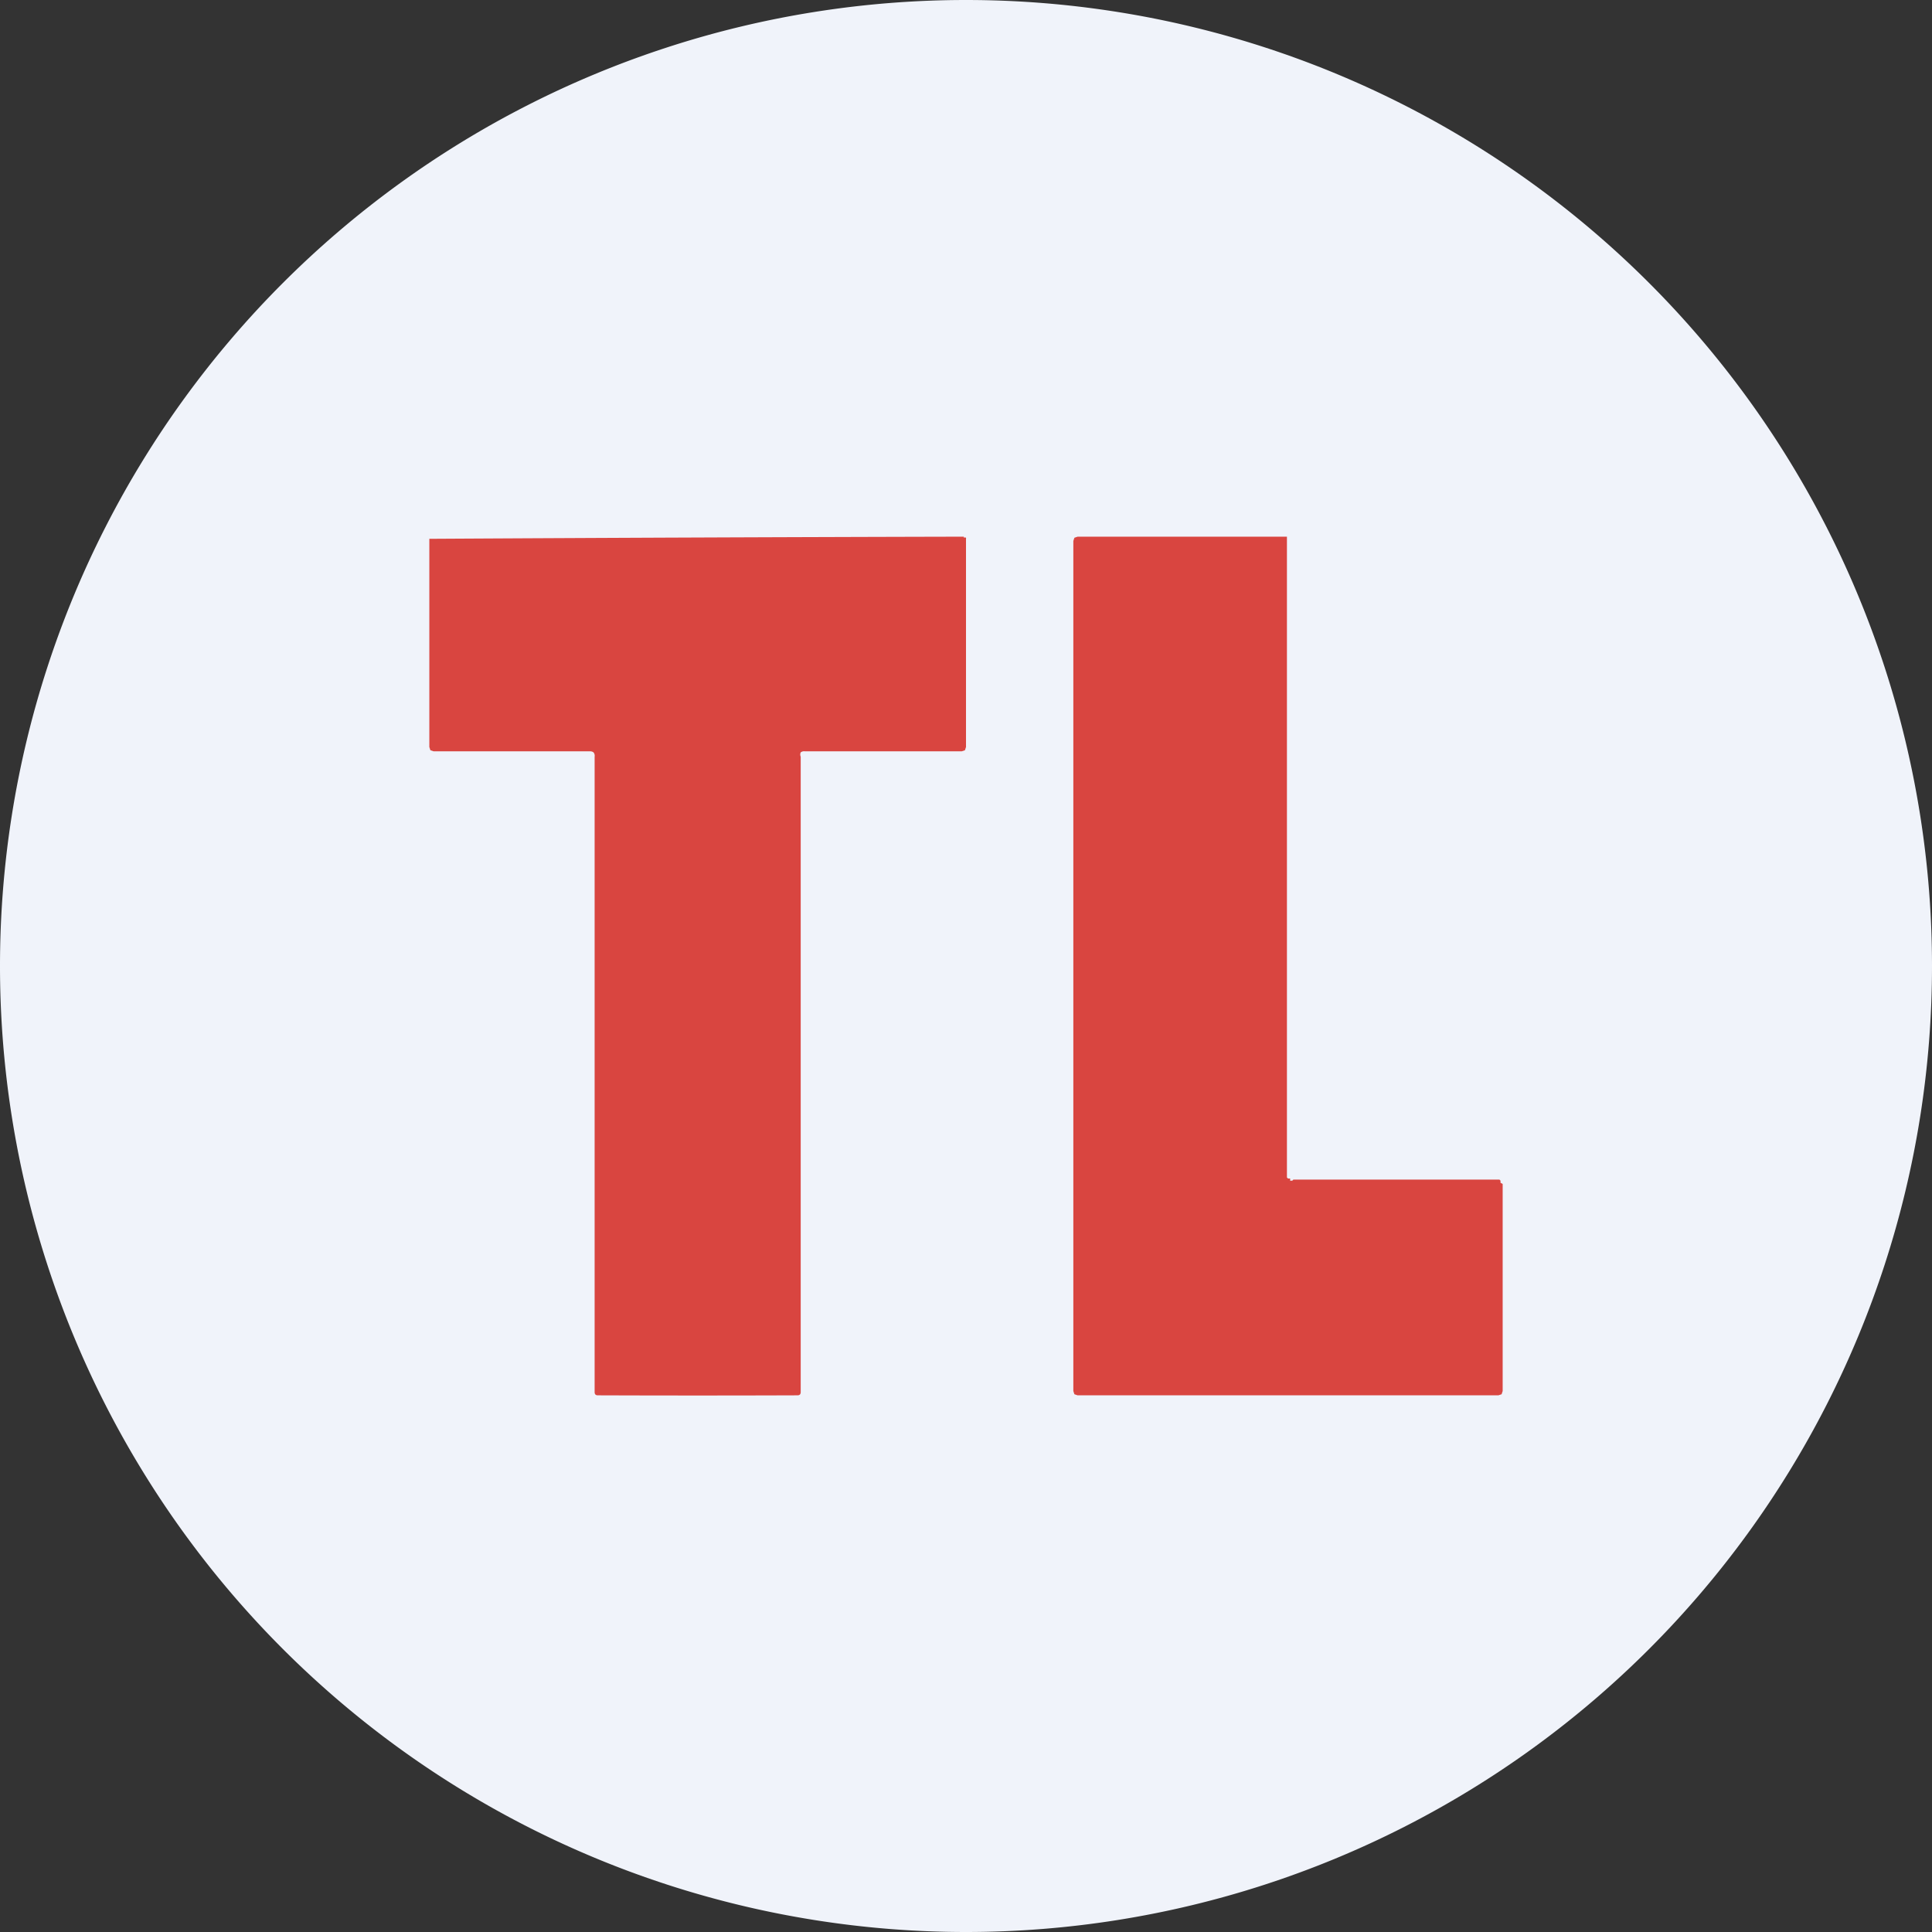 <ns0:svg xmlns:ns0="http://www.w3.org/2000/svg" width="18" height="18" viewBox="0 0 18 18"><ns0:rect x="0" y="0" width="18" height="18" fill="#333333" stroke="none"/><path xmlns="http://www.w3.org/2000/svg" fill="#F0F3FA" d="M9 18a9 9 0 0 1 0 -18a9 9 0 0 1 0 18Z" /><ns0:path d="M8.98 5A1482.17 1482.17 0 0 0 4 5.02v1.94l.01.03.03.01H5.5a.05.05 0 0 1 .03.01.05.05 0 0 1 .01.04v5.92c0 .02.01.03.03.03a265.06 265.06 0 0 0 1.86 0c.02 0 .03-.01.03-.03V7.05a.05.05 0 0 1 0-.04A.05.05 0 0 1 7.5 7h1.46l.03-.01.01-.03V5.02a.02.02 0 0 0 0-.01.02.02 0 0 0-.02 0ZM14 12.96v-1.93l-.02-.01V11l-.01-.01h-1.92l-.01.01h-.02v-.02H12l-.01-.01V5L11.97 5h-1.93l-.03.01-.01.03v7.92l.01.03.03.01h3.92l.03-.01.01-.03Z" fill="#D94540" /></ns0:svg>